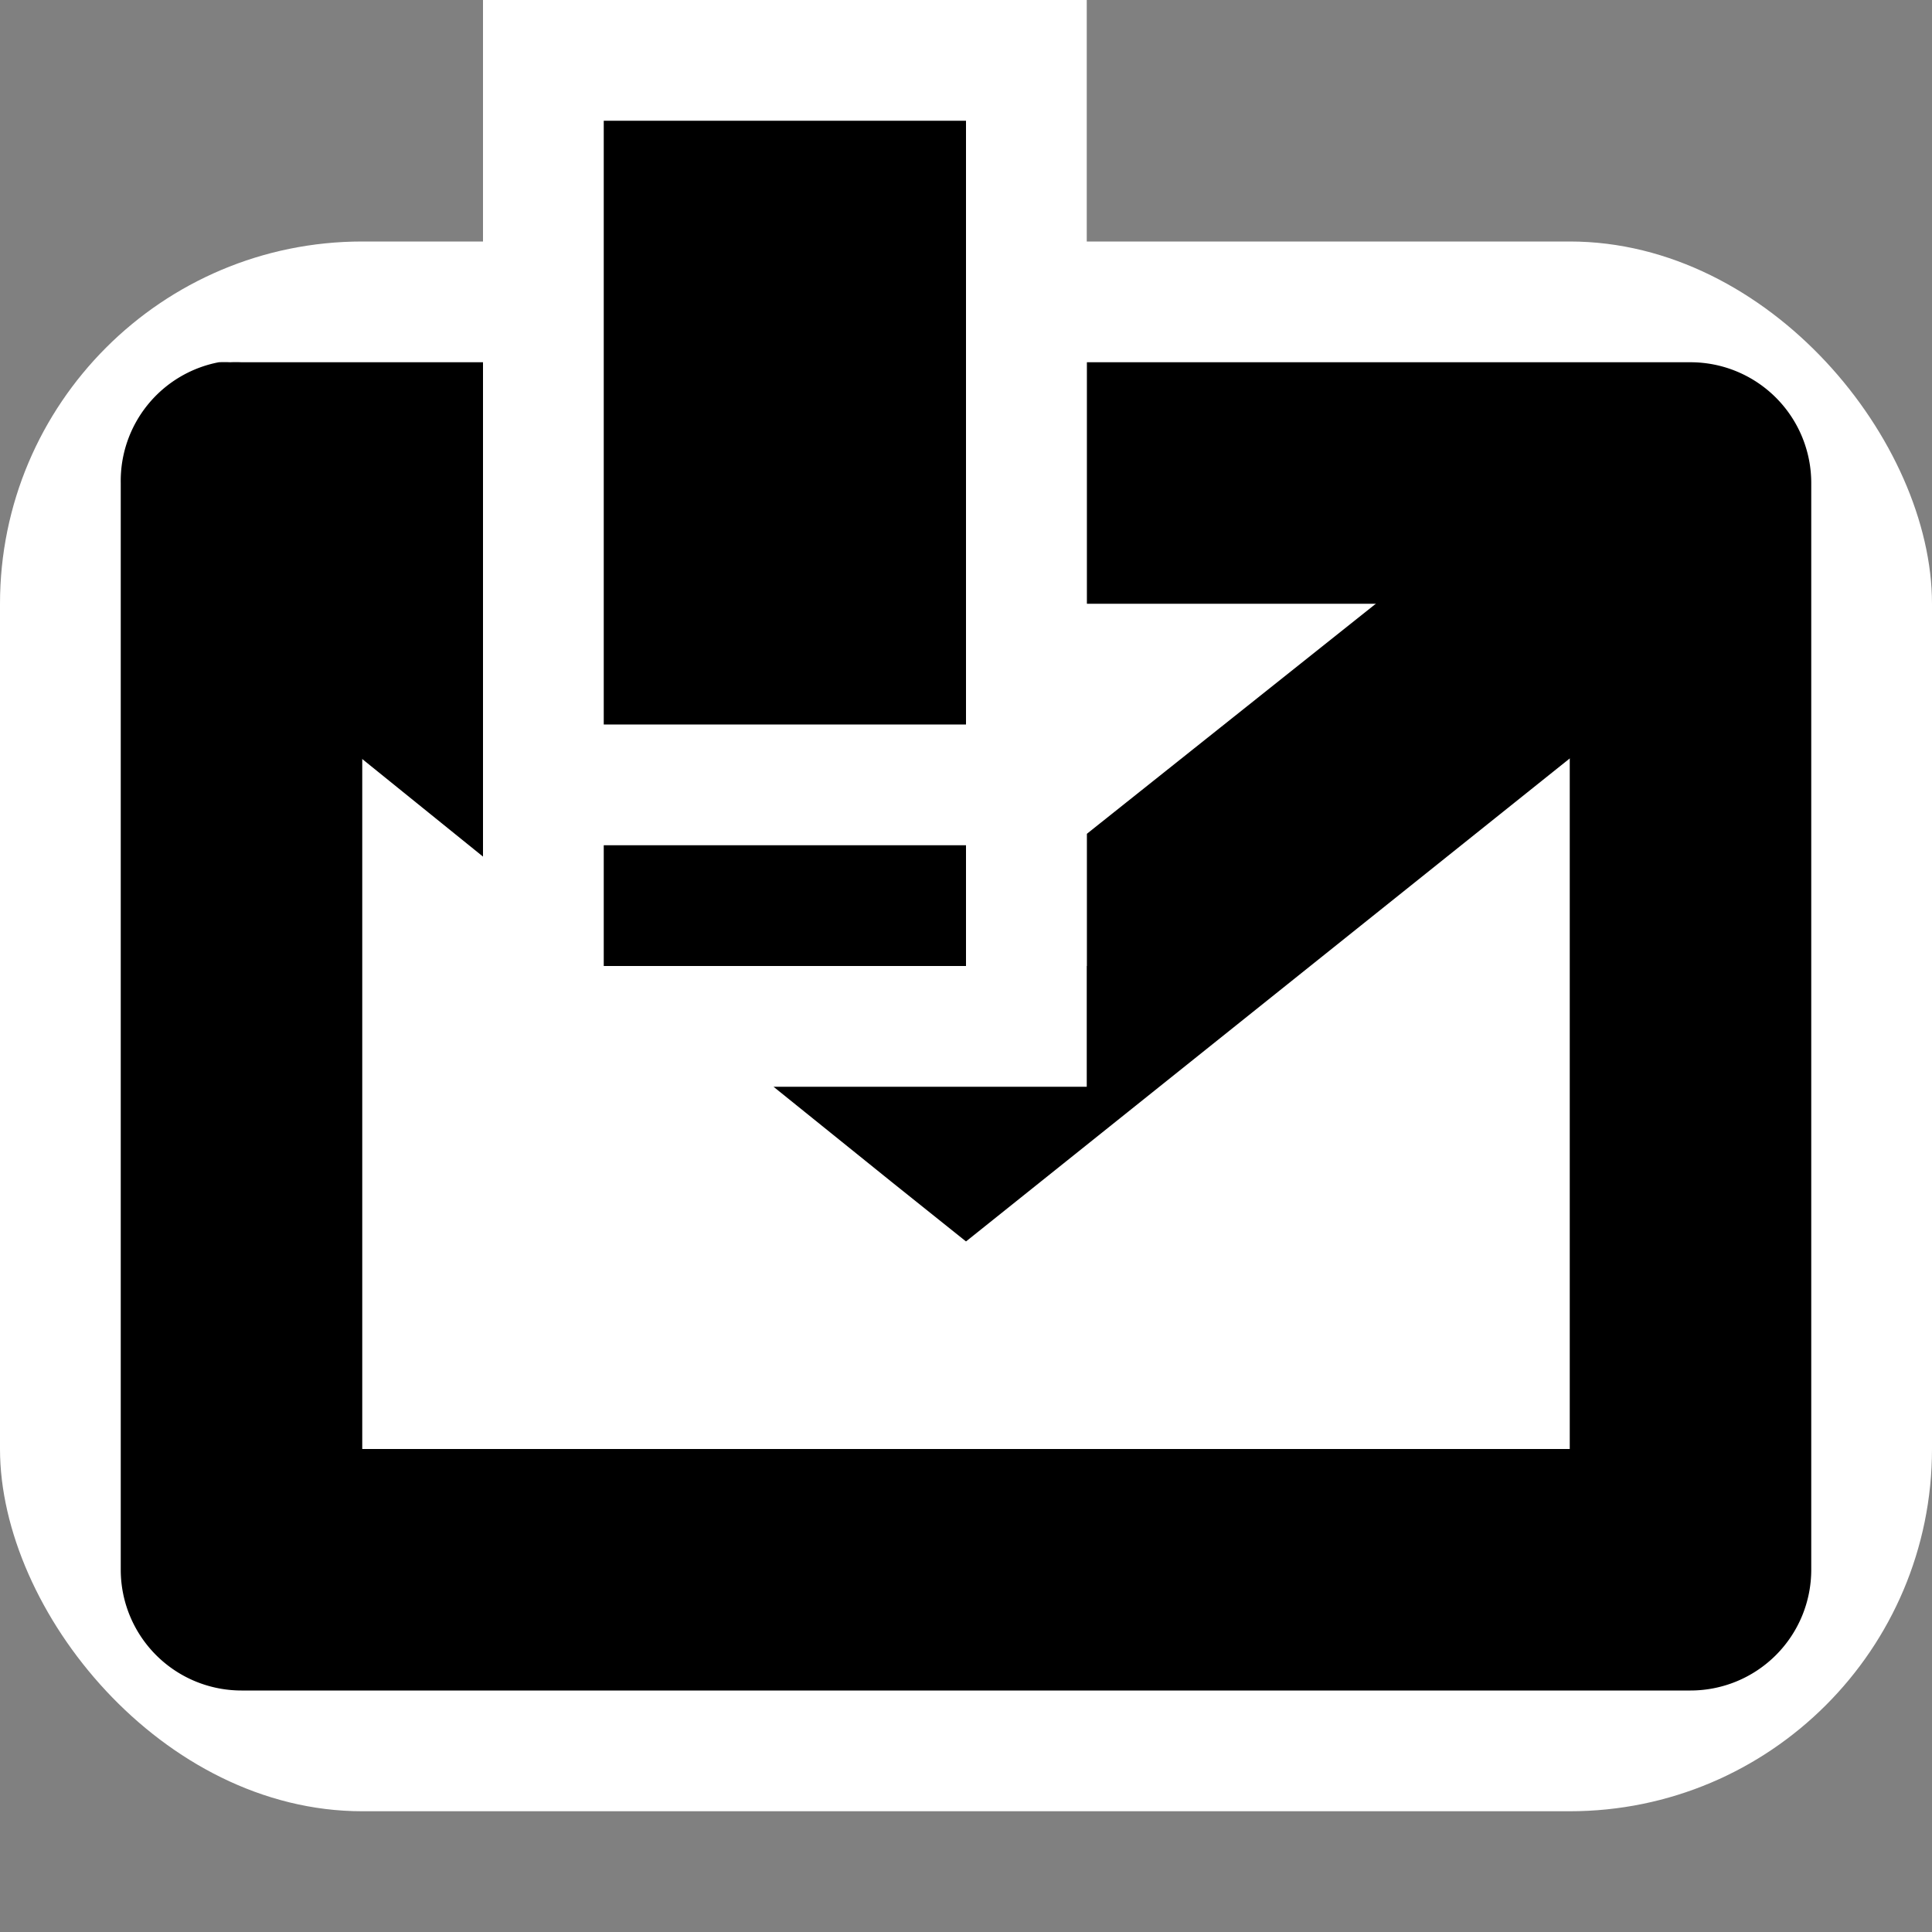 <?xml version="1.0" encoding="UTF-8" standalone="no"?>
<!-- Created with Inkscape (http://www.inkscape.org/) -->

<svg
   xmlns:dc="http://purl.org/dc/elements/1.1/"
   xmlns:cc="http://creativecommons.org/ns#"
   xmlns:rdf="http://www.w3.org/1999/02/22-rdf-syntax-ns#"
   xmlns:svg="http://www.w3.org/2000/svg"
   xmlns="http://www.w3.org/2000/svg"
   xmlns:sodipodi="http://sodipodi.sourceforge.net/DTD/sodipodi-0.dtd"
   xmlns:inkscape="http://www.inkscape.org/namespaces/inkscape"
   id="svg7384"
   version="1.1"
   inkscape:version="0.48.5 r10040"
   height="16"
   sodipodi:docname="mail-message-new.svg"
   width="16">
  <rect width="100%" height="100%" fill="#808080" stroke="none"/>
  <sodipodi:namedview
     inkscape:cy="10.954109"
     inkscape:current-layer="layer9"
     inkscape:window-width="1914"
     pagecolor="#ffffff"
     showborder="true"
     showguides="true"
     inkscape:snap-nodes="true"
     objecttolerance="10"
     showgrid="true"
     inkscape:object-nodes="true"
     inkscape:pageshadow="2"
     inkscape:guide-bbox="true"
     inkscape:window-x="0"
     inkscape:snap-bbox="true"
     bordercolor="#666666"
     id="namedview88"
     inkscape:window-maximized="1"
     inkscape:snap-global="true"
     inkscape:window-y="25"
     gridtolerance="10"
     inkscape:zoom="16"
     inkscape:window-height="1031"
     borderopacity="1"
     guidetolerance="10"
     inkscape:cx="8.5904058"
     inkscape:bbox-paths="false"
     inkscape:snap-grids="true"
     inkscape:pageopacity="0"
     inkscape:snap-to-guides="true"
     borderlayer="true">
    <inkscape:grid
       visible="true"
       spacingx="1px"
       type="xygrid"
       spacingy="1px"
       id="grid4866"
       empspacing="2"
       enabled="true"
       snapvisiblegridlinesonly="true" />
  </sodipodi:namedview>
  <title
     id="title9167">Gnome Symbolic Icon Theme</title>
  <defs
     id="defs7386" />
  <g
     transform="translate(-41,-297)"
     inkscape:groupmode="layer"
     id="layer9"
     inkscape:label="status"
     style="display:inline">
    <rect
       style="fill:#ffffff;fill-opacity:1;stroke:none"
       id="rect2996"
       width="16"
       height="13"
       x="0"
       y="2"
       transform="translate(41,297)"
       ry="3"
       rx="3" />
    <path
       style="font-size:medium;font-style:normal;font-variant:normal;font-weight:normal;font-stretch:normal;text-indent:0;text-align:start;text-decoration:none;line-height:normal;letter-spacing:normal;word-spacing:normal;text-transform:none;direction:ltr;block-progression:tb;writing-mode:lr-tb;text-anchor:start;color:#000000;fill:#000000;fill-opacity:1;stroke:none;stroke-width:2;marker:none;visibility:visible;display:inline;overflow:visible;enable-background:accumulate;font-family:Bitstream Vera Sans;-inkscape-font-specification:Bitstream Vera Sans"
       d="M 2.969 3.969 A 1 1 0 0 0 2.781 4 A 1 1 0 0 0 2.375 5.781 L 4 7.094 L 4 4.531 L 3.625 4.219 A 1 1 0 0 0 2.969 3.969 z M 12.875 4 A 1 1 0 0 0 12.375 4.219 L 9 6.906 L 9 9 L 6.406 9 L 7.375 9.781 L 8 10.281 L 8.625 9.781 L 13.625 5.781 A 1 1 0 0 0 12.875 4 z "
       transform="translate(41,297)"
       id="path35600" />
    <path
       style="font-size:medium;font-style:normal;font-variant:normal;font-weight:normal;font-stretch:normal;text-indent:0;text-align:start;text-decoration:none;line-height:normal;letter-spacing:normal;word-spacing:normal;text-transform:none;direction:ltr;block-progression:tb;writing-mode:lr-tb;text-anchor:start;color:#000000;fill:#000000;fill-opacity:1;stroke:none;stroke-width:2;marker:none;visibility:visible;display:inline;overflow:visible;enable-background:accumulate;font-family:Bitstream Vera Sans;-inkscape-font-specification:Bitstream Vera Sans"
       d="M 1.812 3 A 1 1 0 0 0 1 4 L 1 13 A 1 1 0 0 0 2 14 L 14 14 A 1 1 0 0 0 15 13 L 15 4 A 1 1 0 0 0 14 3 L 9 3 L 9 5 L 13 5 L 13 12 L 3 12 L 3 5 L 4 5 L 4 3 L 2 3 A 1 1 0 0 0 1.906 3 A 1 1 0 0 0 1.812 3 z "
       id="rect35604"
       transform="translate(41,297)" />
    <rect
       style="fill:#ffffff;fill-opacity:1;stroke:none"
       id="rect2998"
       width="5"
       height="8"
       x="45"
       y="297"
       rx="3.75"
       ry="0" />
    <rect
       style="fill:#000000;fill-opacity:1;stroke:none"
       id="rect3005"
       width="3"
       height="5"
       x="46"
       y="298" />
    <rect
       style="fill:#000000;fill-opacity:1;stroke:none"
       id="rect3007"
       width="3"
       height="1"
       x="5"
       y="7"
       transform="translate(41,297)" />
  </g>
  <g
     transform="translate(-41,-297)"
     inkscape:groupmode="layer"
     id="layer10"
     inkscape:label="devices" />
  <g
     transform="translate(-41,-297)"
     inkscape:groupmode="layer"
     id="layer11"
     inkscape:label="apps" />
  <g
     transform="translate(-41,-297)"
     inkscape:groupmode="layer"
     id="layer12"
     inkscape:label="actions" />
  <g
     transform="translate(-41,-297)"
     inkscape:groupmode="layer"
     id="layer13"
     inkscape:label="places" />
  <g
     transform="translate(-41,-297)"
     inkscape:groupmode="layer"
     id="layer14"
     inkscape:label="mimetypes" />
  <g
     transform="translate(-41,-297)"
     inkscape:groupmode="layer"
     id="layer15"
     inkscape:label="emblems"
     style="display:inline" />
</svg>
